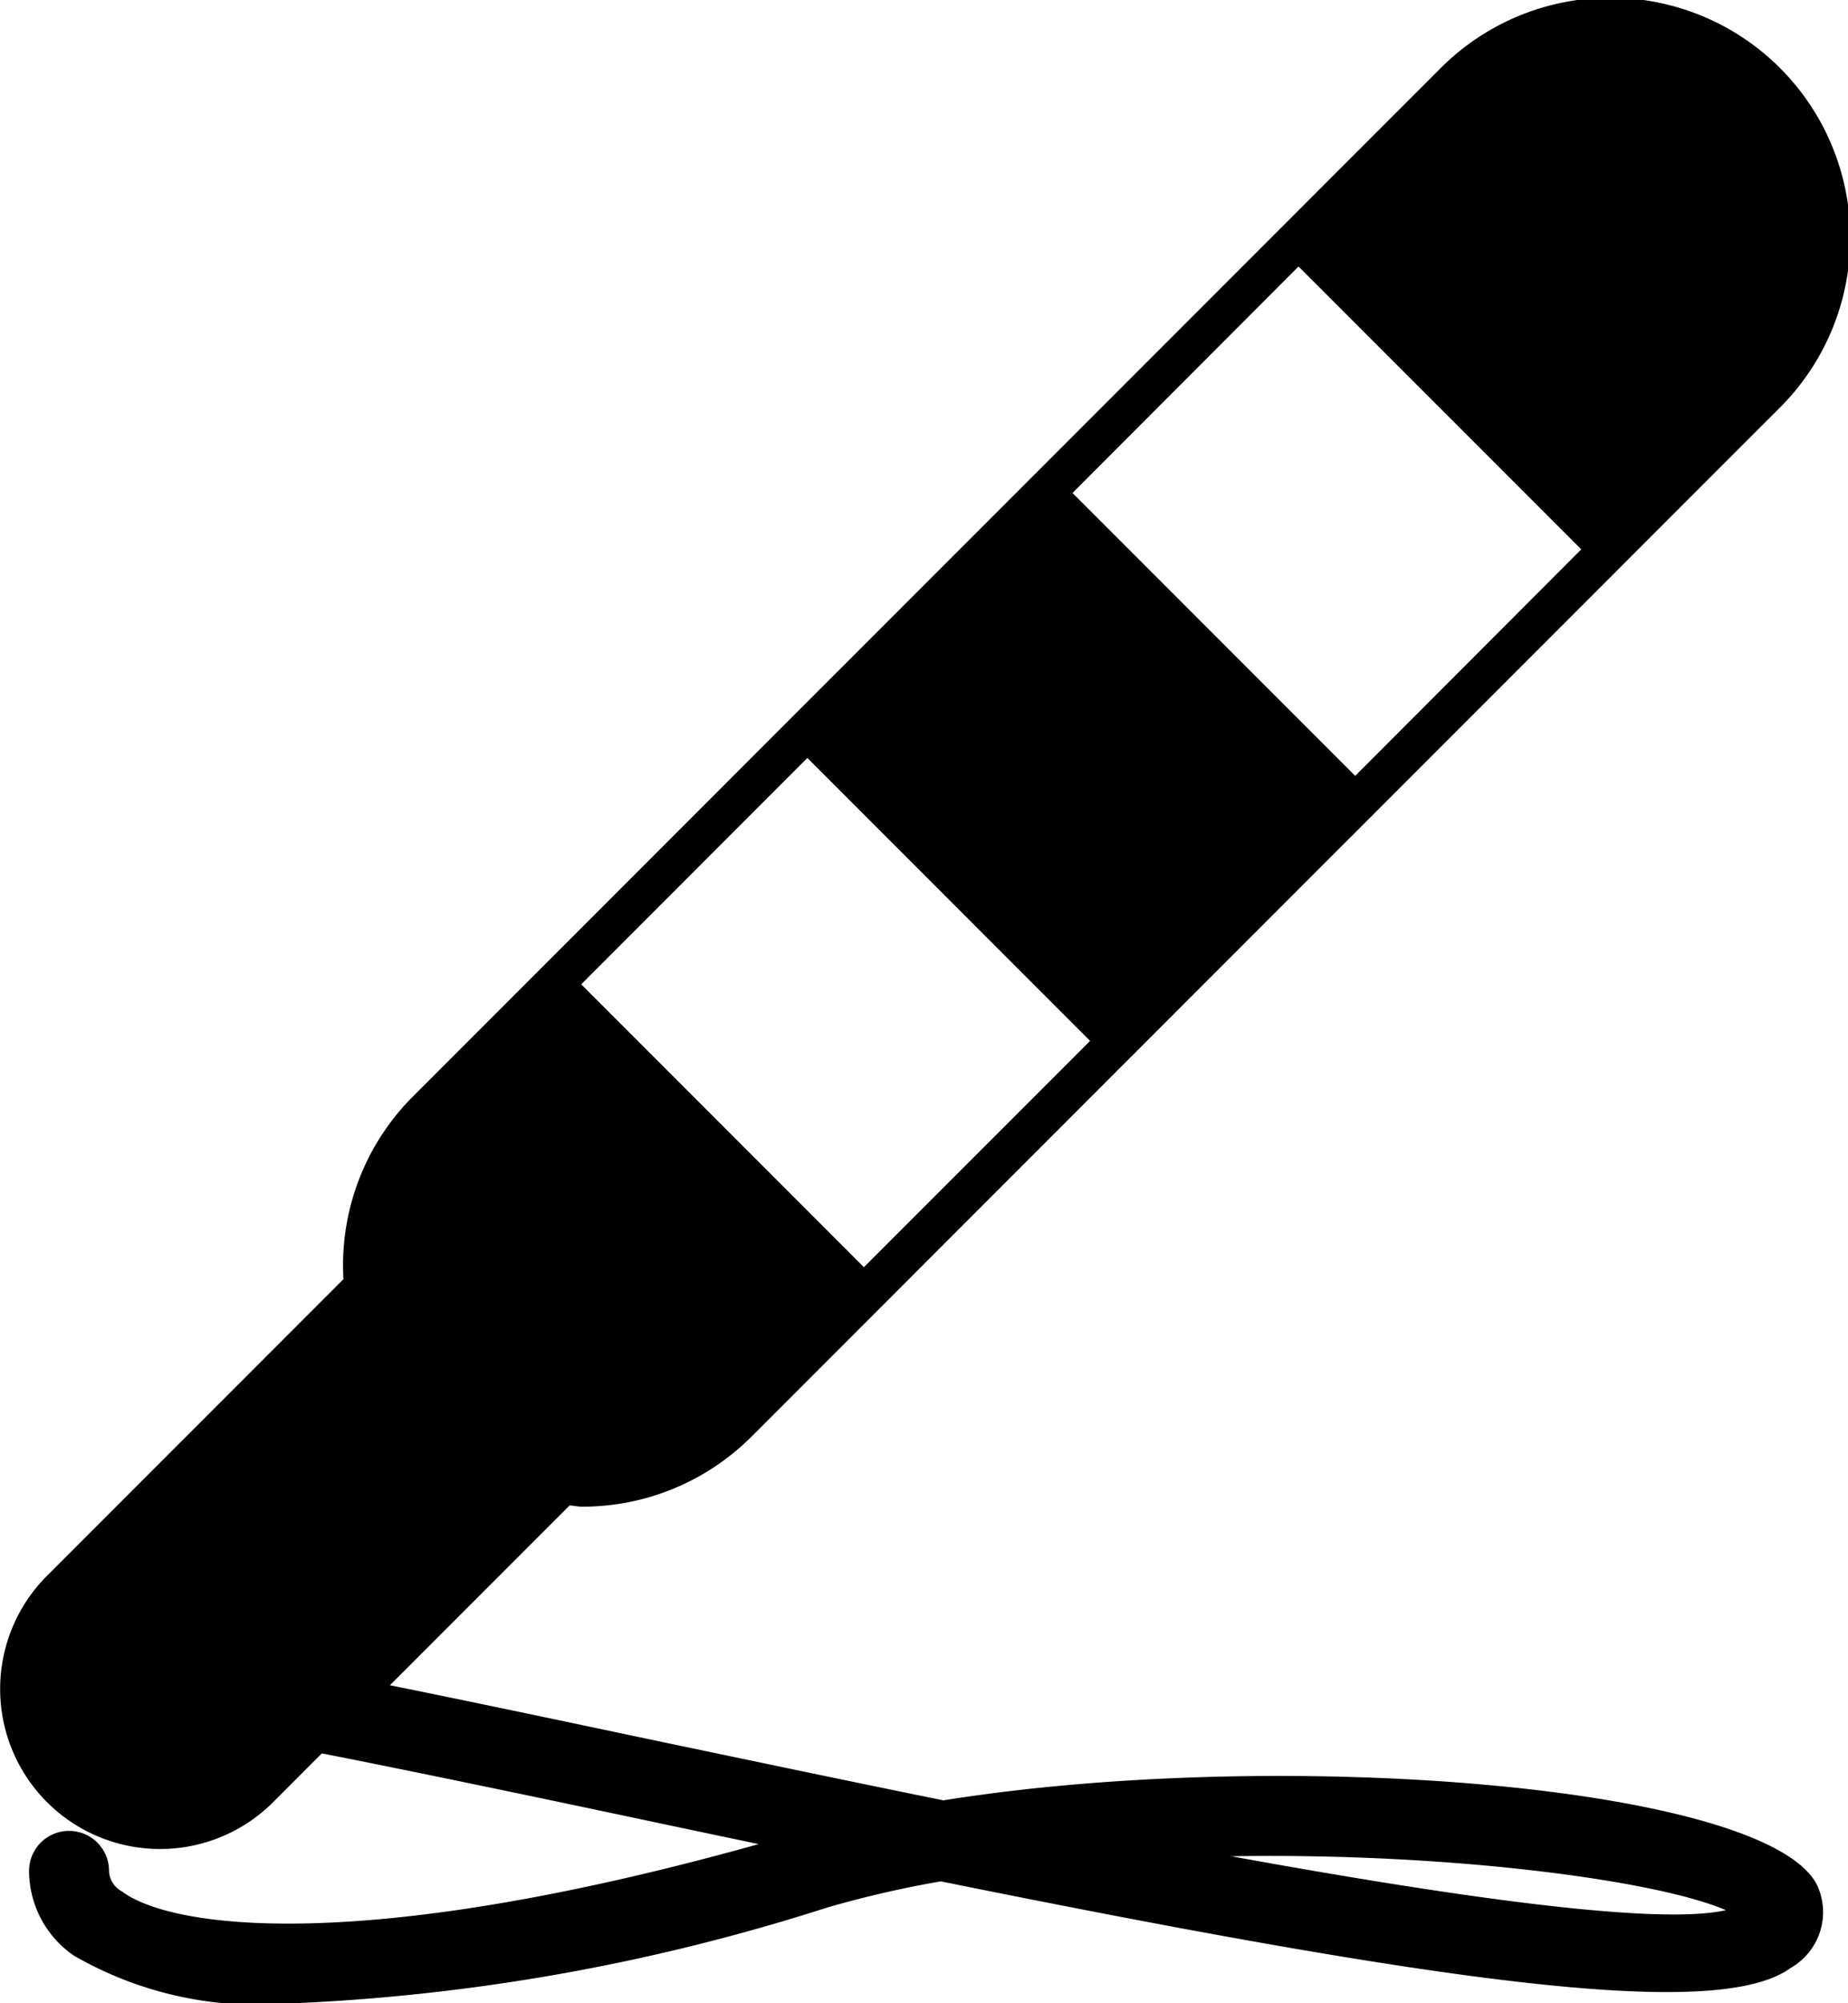 <svg xmlns="http://www.w3.org/2000/svg" width="33" height="35.75"><path d="M21.986 33.127c3.9-.066 7.6.429 8.833.962-1.22.278-4.818-.233-8.833-.962m-7.569-19.6l5.049 5.049-4.039 4.038-5.048-5.048zm8.771-8.771l5.049 5.048-4.037 4.042-5.048-5.048zm-6.347 27.372c-1.936-.393-3.777-.782-5.3-1.1-1.806-.382-3.324-.7-4.578-.953l3.209-3.209c.075.005.149.022.224.022a4.268 4.268 0 0 0 3.029-1.255l1.34-1.34 1.169-1.169 4.038-4.039 4.733-4.732 4.039-4.039 1.036-1.037 1.967-1.966a4.284 4.284 0 1 0-6.058-6.058l-1.967 1.966-1.036 1.037-4.039 4.039-4.733 4.732-4.038 4.039-1.169 1.169-1.34 1.34a4.257 4.257 0 0 0-1.234 3.253L.839 28.122a2.856 2.856 0 1 0 4.039 4.039l.869-.87c1.529.3 3.481.707 5.5 1.134q1.189.252 2.3.485c-7.16 2-10.508 1.491-11.367.846a.434.434 0 0 1-.233-.368.714.714 0 1 0-1.428 0 1.841 1.841 0 0 0 .8 1.512 6.544 6.544 0 0 0 3.795.856 36.271 36.271 0 0 0 9.651-1.712 18.716 18.716 0 0 1 2.035-.469c9.153 1.851 13.889 2.483 15.174 1.546a1.146 1.146 0 0 0 .477-1.474c-.883-1.788-9.582-2.483-15.609-1.517" fill="currentColor" fill-rule="evenodd"/></svg>
